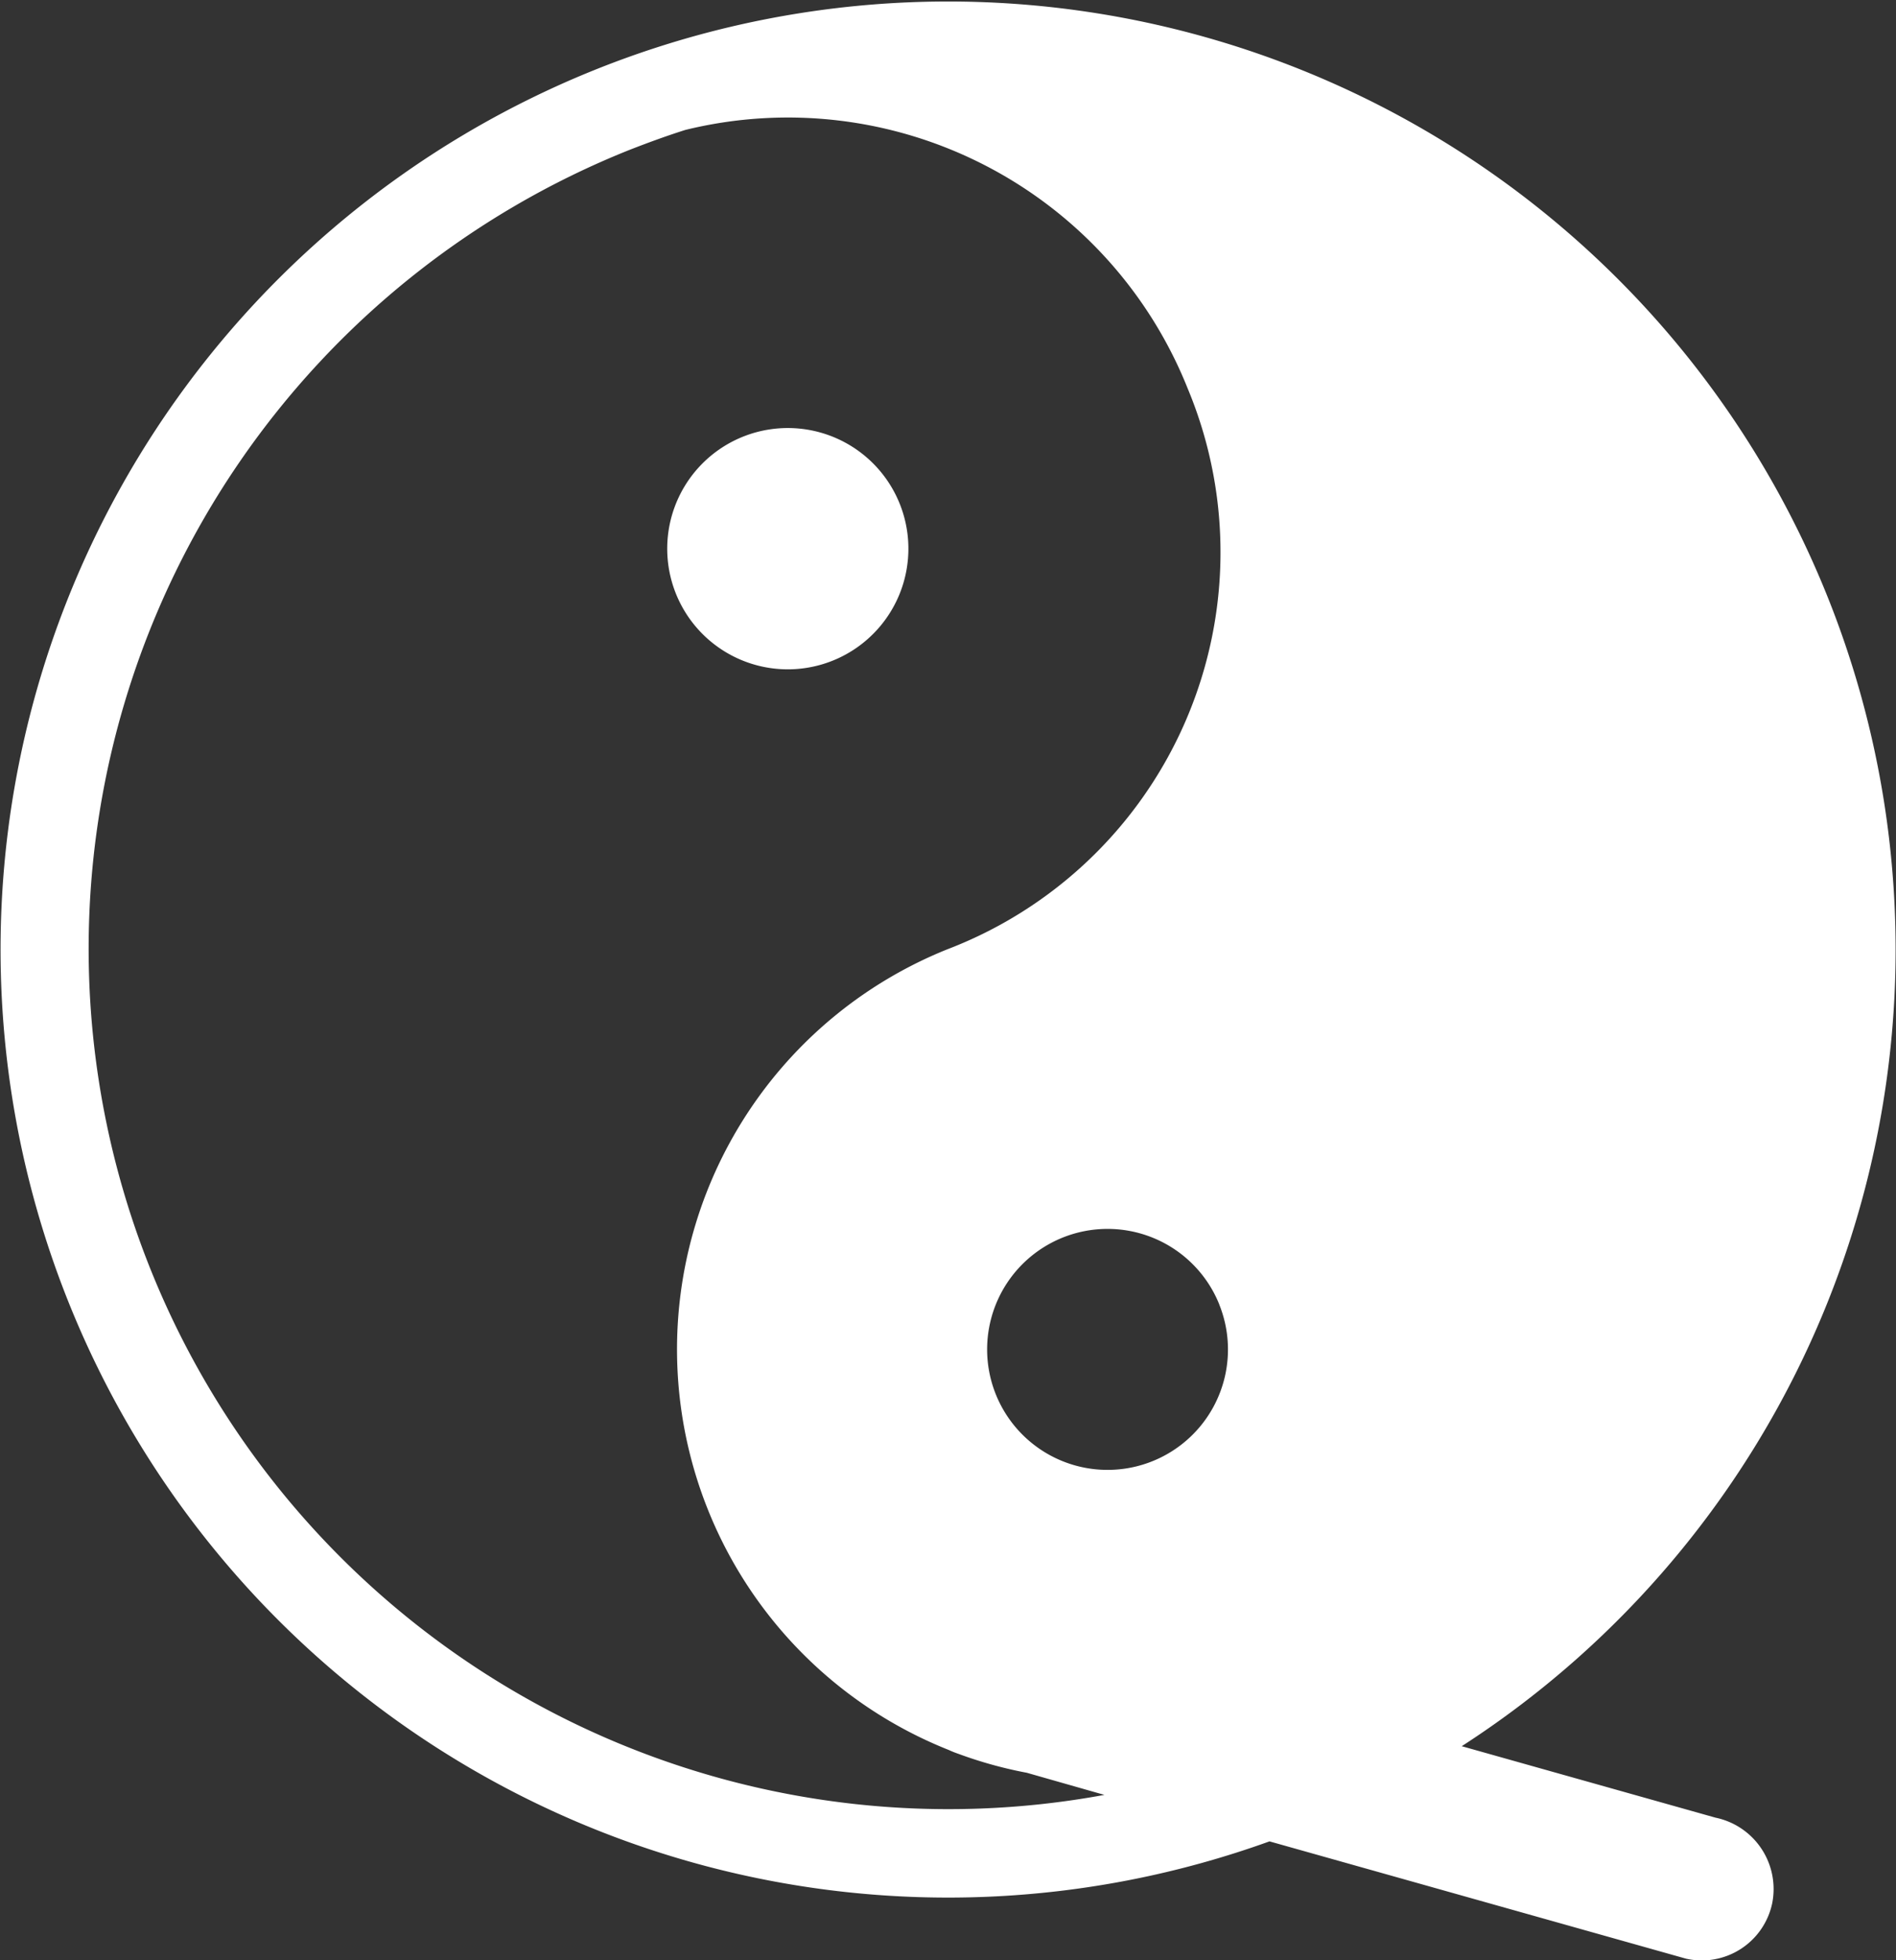 <svg xmlns="http://www.w3.org/2000/svg" width="60" height="62" viewBox="0 0 60 62">
  <rect x="0" y="0" width="60" height="62" fill="#333333" stroke="none"/>
<defs>
    <style>
      .cls-1 {
        fill: #fff;
        fill-rule: evenodd;
      }
    </style>
  </defs>
  <path id="椭圆_3_拷贝_19" data-name="椭圆 3 拷贝 19" class="cls-1" d="M751.257,3526.23l8.031,2.26a2.306,2.306,0,0,1,1.794,2.71,2.277,2.277,0,0,1-2.728,1.75l-13.18-3.71A29.985,29.985,0,1,1,751.257,3526.23Zm-8.671-42.94a13.623,13.623,0,0,0-15.9-8.18c-0.6.19-1.2,0.41-1.788,0.64a27.211,27.211,0,0,0,15.051,52.02l-2.456-.7a13.421,13.421,0,0,1-2.167-.6,2.929,2.929,0,0,1-.3-0.12,13.635,13.635,0,0,1-.034-25.33A13.442,13.442,0,0,0,742.586,3483.29Zm1,28.97a3.811,3.811,0,1,0-.878,4.15A3.806,3.806,0,0,0,743.584,3512.26Zm-13.7-20.09a3.816,3.816,0,1,1,3.551-2.31A3.818,3.818,0,0,1,729.884,3492.17Z" transform="translate(-705 -3471)"/>
</svg>
